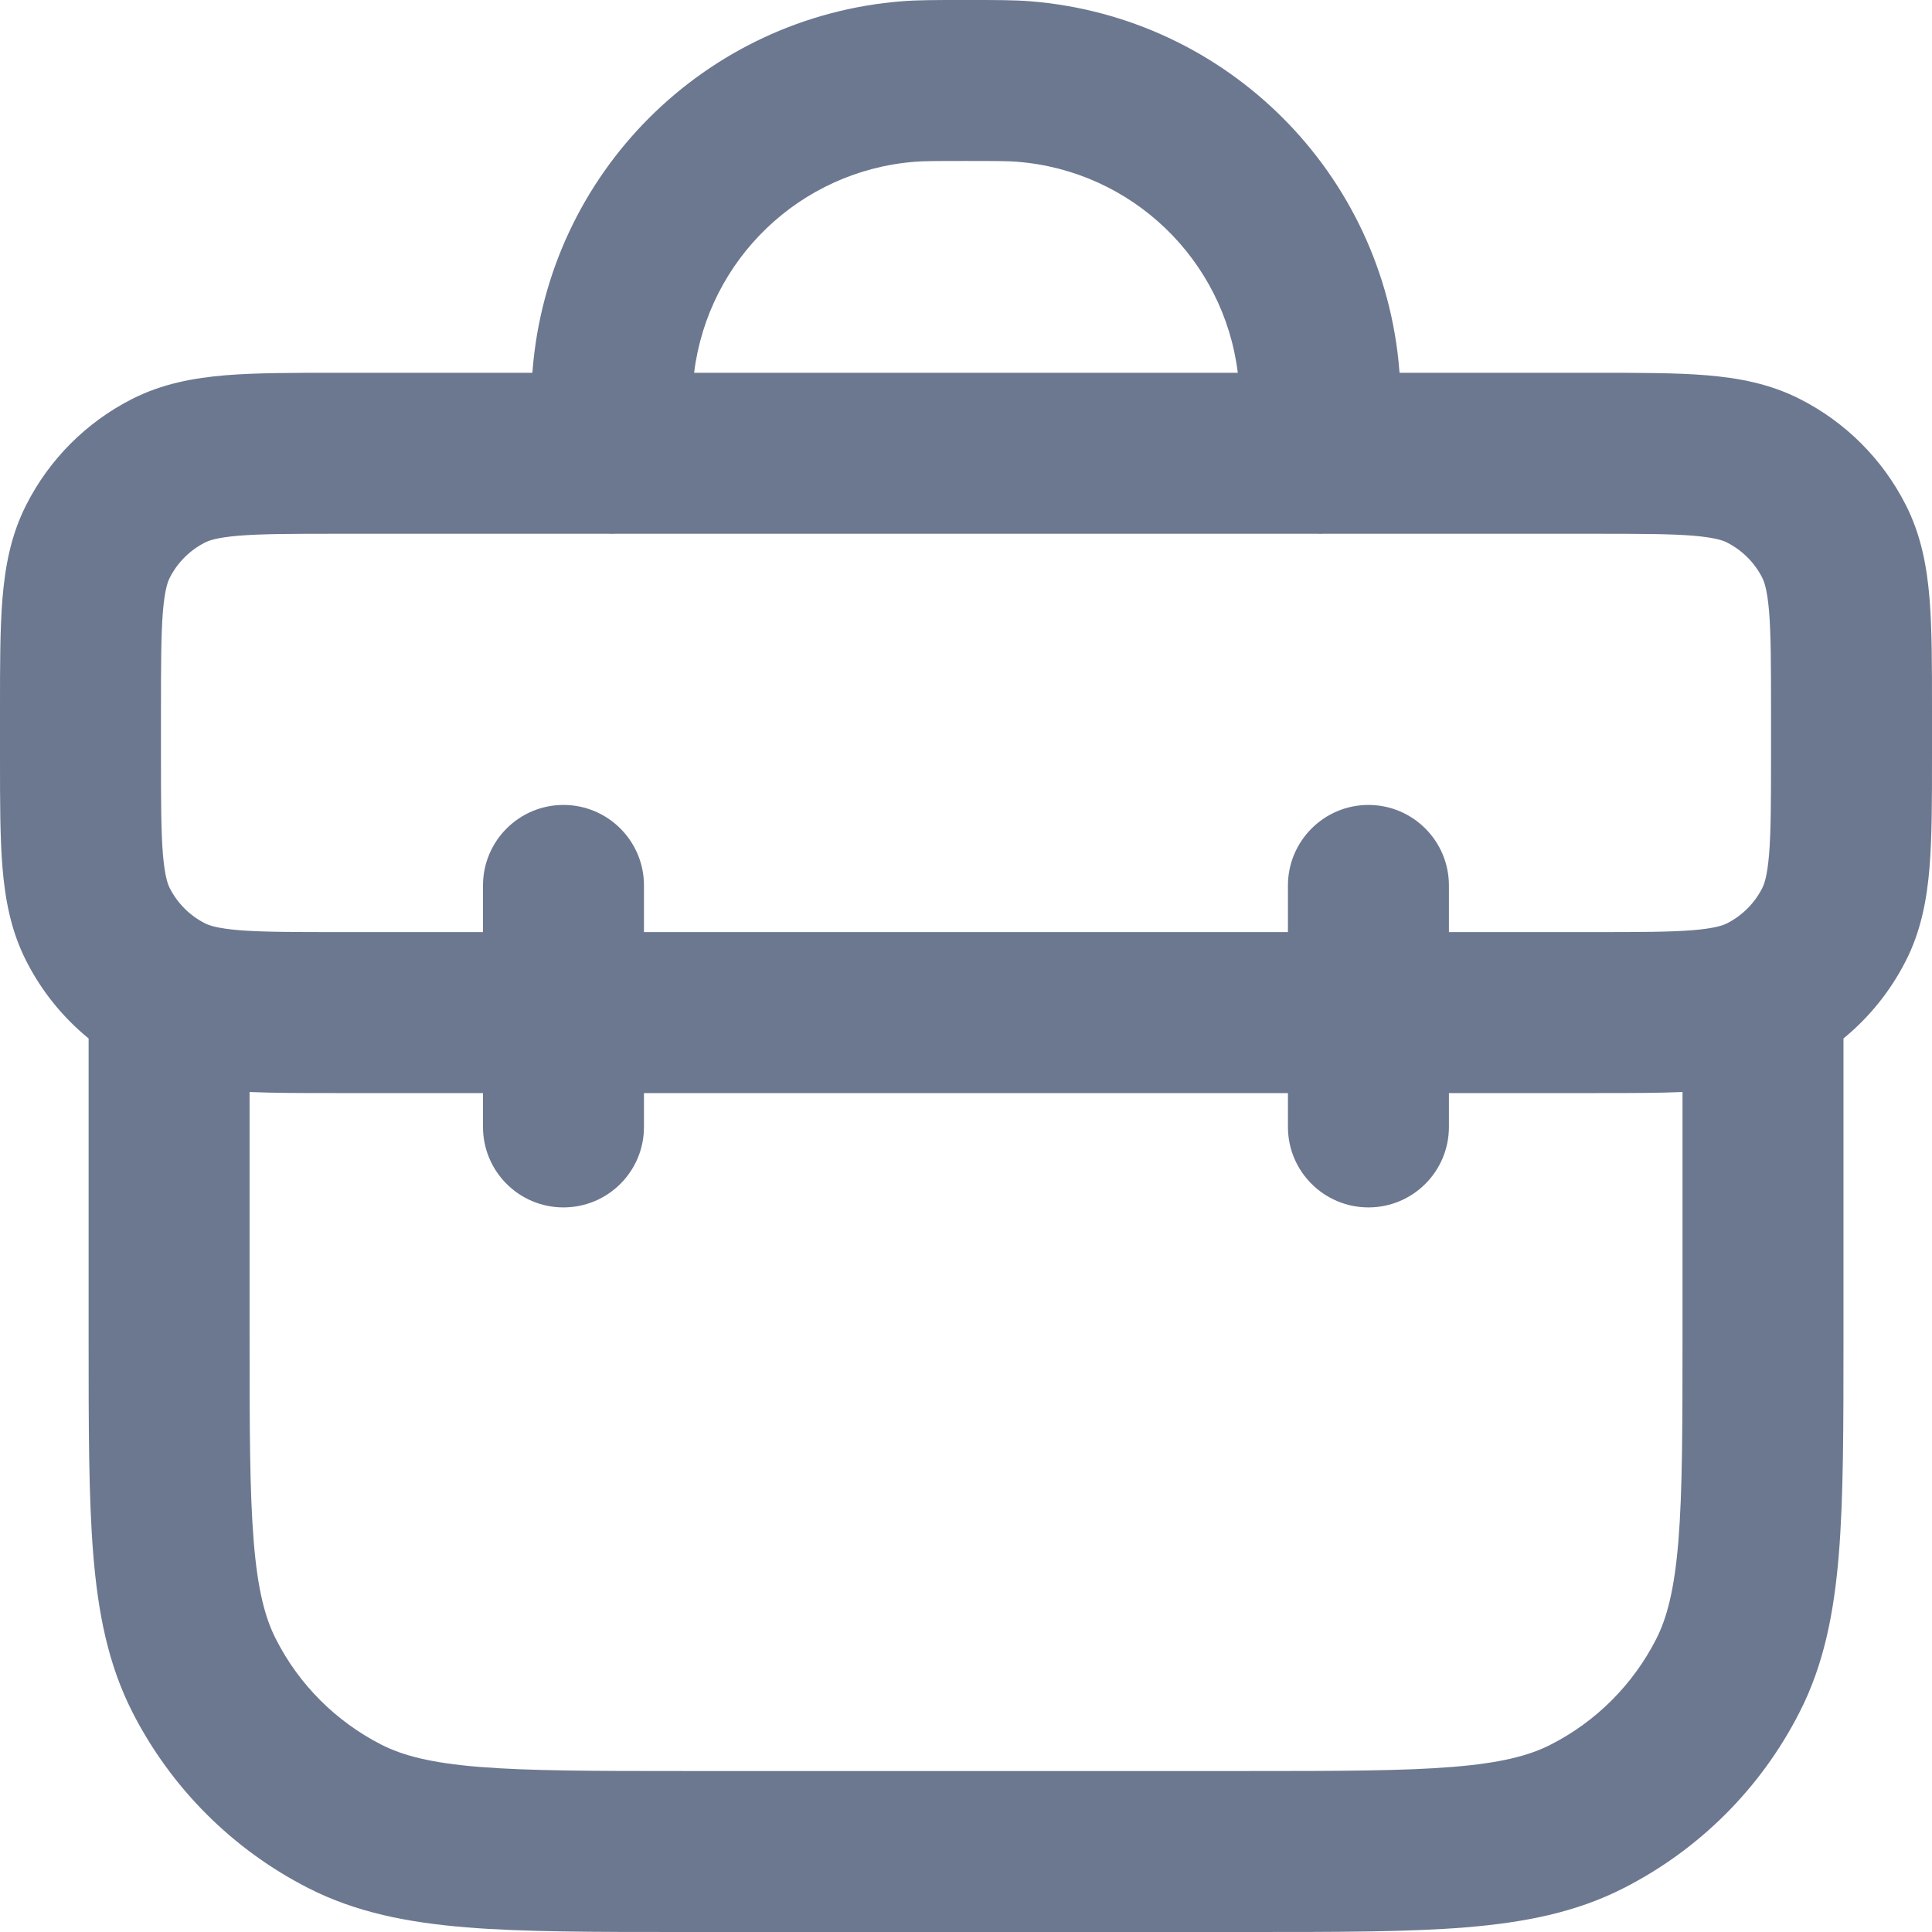 <svg width="22" height="22" viewBox="0 0 22 22" fill="none" xmlns="http://www.w3.org/2000/svg">
<path fill-rule="evenodd" clip-rule="evenodd" d="M10.957 2.67461e-06H11.042C11.342 -2.71565e-05 11.546 -4.73717e-05 11.726 0.014C13.973 0.191 15.758 1.976 15.935 4.223C15.936 4.231 15.937 4.238 15.937 4.245L18.185 4.245C18.669 4.245 19.085 4.245 19.429 4.273C19.791 4.303 20.152 4.368 20.498 4.545C21.016 4.808 21.437 5.229 21.7 5.747C21.877 6.093 21.942 6.454 21.972 6.816C22 7.16 22 7.576 22 8.06V8.632C22 9.116 22 9.533 21.972 9.876C21.942 10.238 21.877 10.599 21.7 10.945C21.526 11.286 21.285 11.585 20.992 11.825V15.256C20.992 16.25 20.992 17.051 20.939 17.7C20.884 18.368 20.769 18.955 20.492 19.497C20.053 20.36 19.352 21.061 18.489 21.5C17.947 21.777 17.36 21.892 16.692 21.947C16.043 22 15.242 22 14.248 22H7.753C6.759 22 5.958 22 5.309 21.947C4.641 21.892 4.054 21.777 3.511 21.5C2.649 21.061 1.948 20.36 1.508 19.497C1.232 18.955 1.116 18.368 1.062 17.7C1.009 17.051 1.009 16.25 1.009 15.256L1.009 11.825C0.716 11.586 0.474 11.287 0.3 10.945C0.123 10.599 0.058 10.238 0.028 9.876C-2.8373e-05 9.533 -1.48926e-05 9.116 7.33916e-07 8.632V8.06C-1.48926e-05 7.576 -2.83713e-05 7.16 0.028 6.816C0.058 6.454 0.123 6.093 0.3 5.747C0.563 5.229 0.984 4.808 1.501 4.545C1.848 4.368 2.209 4.303 2.571 4.273C2.914 4.245 3.331 4.245 3.815 4.245L6.062 4.245C6.063 4.238 6.063 4.231 6.064 4.223C6.241 1.976 8.026 0.191 10.273 0.014C10.453 -4.73717e-05 10.657 -2.71565e-05 10.957 2.67461e-06ZM6.929 6.078C6.941 6.079 6.954 6.079 6.966 6.079C6.979 6.079 6.991 6.079 7.004 6.078H14.995C15.008 6.079 15.02 6.079 15.033 6.079C15.046 6.079 15.058 6.079 15.07 6.078H18.15C18.679 6.078 19.02 6.079 19.279 6.1C19.529 6.121 19.621 6.155 19.666 6.178C19.839 6.266 19.979 6.406 20.067 6.579C20.09 6.624 20.124 6.716 20.145 6.965C20.166 7.225 20.167 7.566 20.167 8.095V8.597C20.167 9.126 20.166 9.467 20.145 9.727C20.124 9.976 20.09 10.068 20.067 10.113C19.979 10.286 19.839 10.426 19.666 10.514C19.621 10.537 19.529 10.571 19.279 10.592C19.02 10.613 18.679 10.614 18.15 10.614H16.499V10.083C16.499 9.577 16.089 9.166 15.583 9.166C15.077 9.166 14.666 9.577 14.666 10.083V10.614H7.333V10.083C7.333 9.577 6.923 9.166 6.416 9.166C5.91 9.166 5.5 9.577 5.5 10.083V10.614H3.85C3.321 10.614 2.98 10.613 2.72 10.592C2.471 10.571 2.379 10.537 2.334 10.514C2.161 10.426 2.021 10.286 1.933 10.113C1.91 10.068 1.876 9.976 1.855 9.727C1.834 9.467 1.833 9.126 1.833 8.597V8.095C1.833 7.566 1.834 7.225 1.855 6.965C1.876 6.716 1.91 6.624 1.933 6.579C2.021 6.406 2.161 6.266 2.334 6.178C2.379 6.155 2.471 6.121 2.72 6.1C2.98 6.079 3.321 6.078 3.85 6.078H6.929ZM5.5 12.447L3.815 12.447C3.452 12.447 3.127 12.447 2.842 12.435V15.217C2.842 16.259 2.843 16.985 2.889 17.55C2.934 18.105 3.019 18.424 3.142 18.665C3.405 19.183 3.826 19.603 4.343 19.867C4.585 19.99 4.903 20.075 5.458 20.12C6.024 20.166 6.75 20.167 7.792 20.167H14.209C15.251 20.167 15.977 20.166 16.542 20.12C17.097 20.075 17.416 19.99 17.657 19.867C18.175 19.603 18.595 19.183 18.859 18.665C18.982 18.424 19.066 18.105 19.112 17.55C19.158 16.985 19.159 16.259 19.159 15.217V12.435C18.874 12.447 18.548 12.447 18.185 12.447L16.499 12.447V12.833C16.499 13.339 16.089 13.749 15.583 13.749C15.077 13.749 14.666 13.339 14.666 12.833V12.447H7.333V12.833C7.333 13.339 6.923 13.749 6.416 13.749C5.91 13.749 5.5 13.339 5.5 12.833V12.447ZM14.095 4.245H7.904C8.063 2.955 9.11 1.945 10.417 1.842C10.516 1.834 10.642 1.833 11 1.833C11.358 1.833 11.484 1.834 11.582 1.842C12.89 1.945 13.936 2.955 14.095 4.245Z" fill="#6C7890"/>
</svg>
